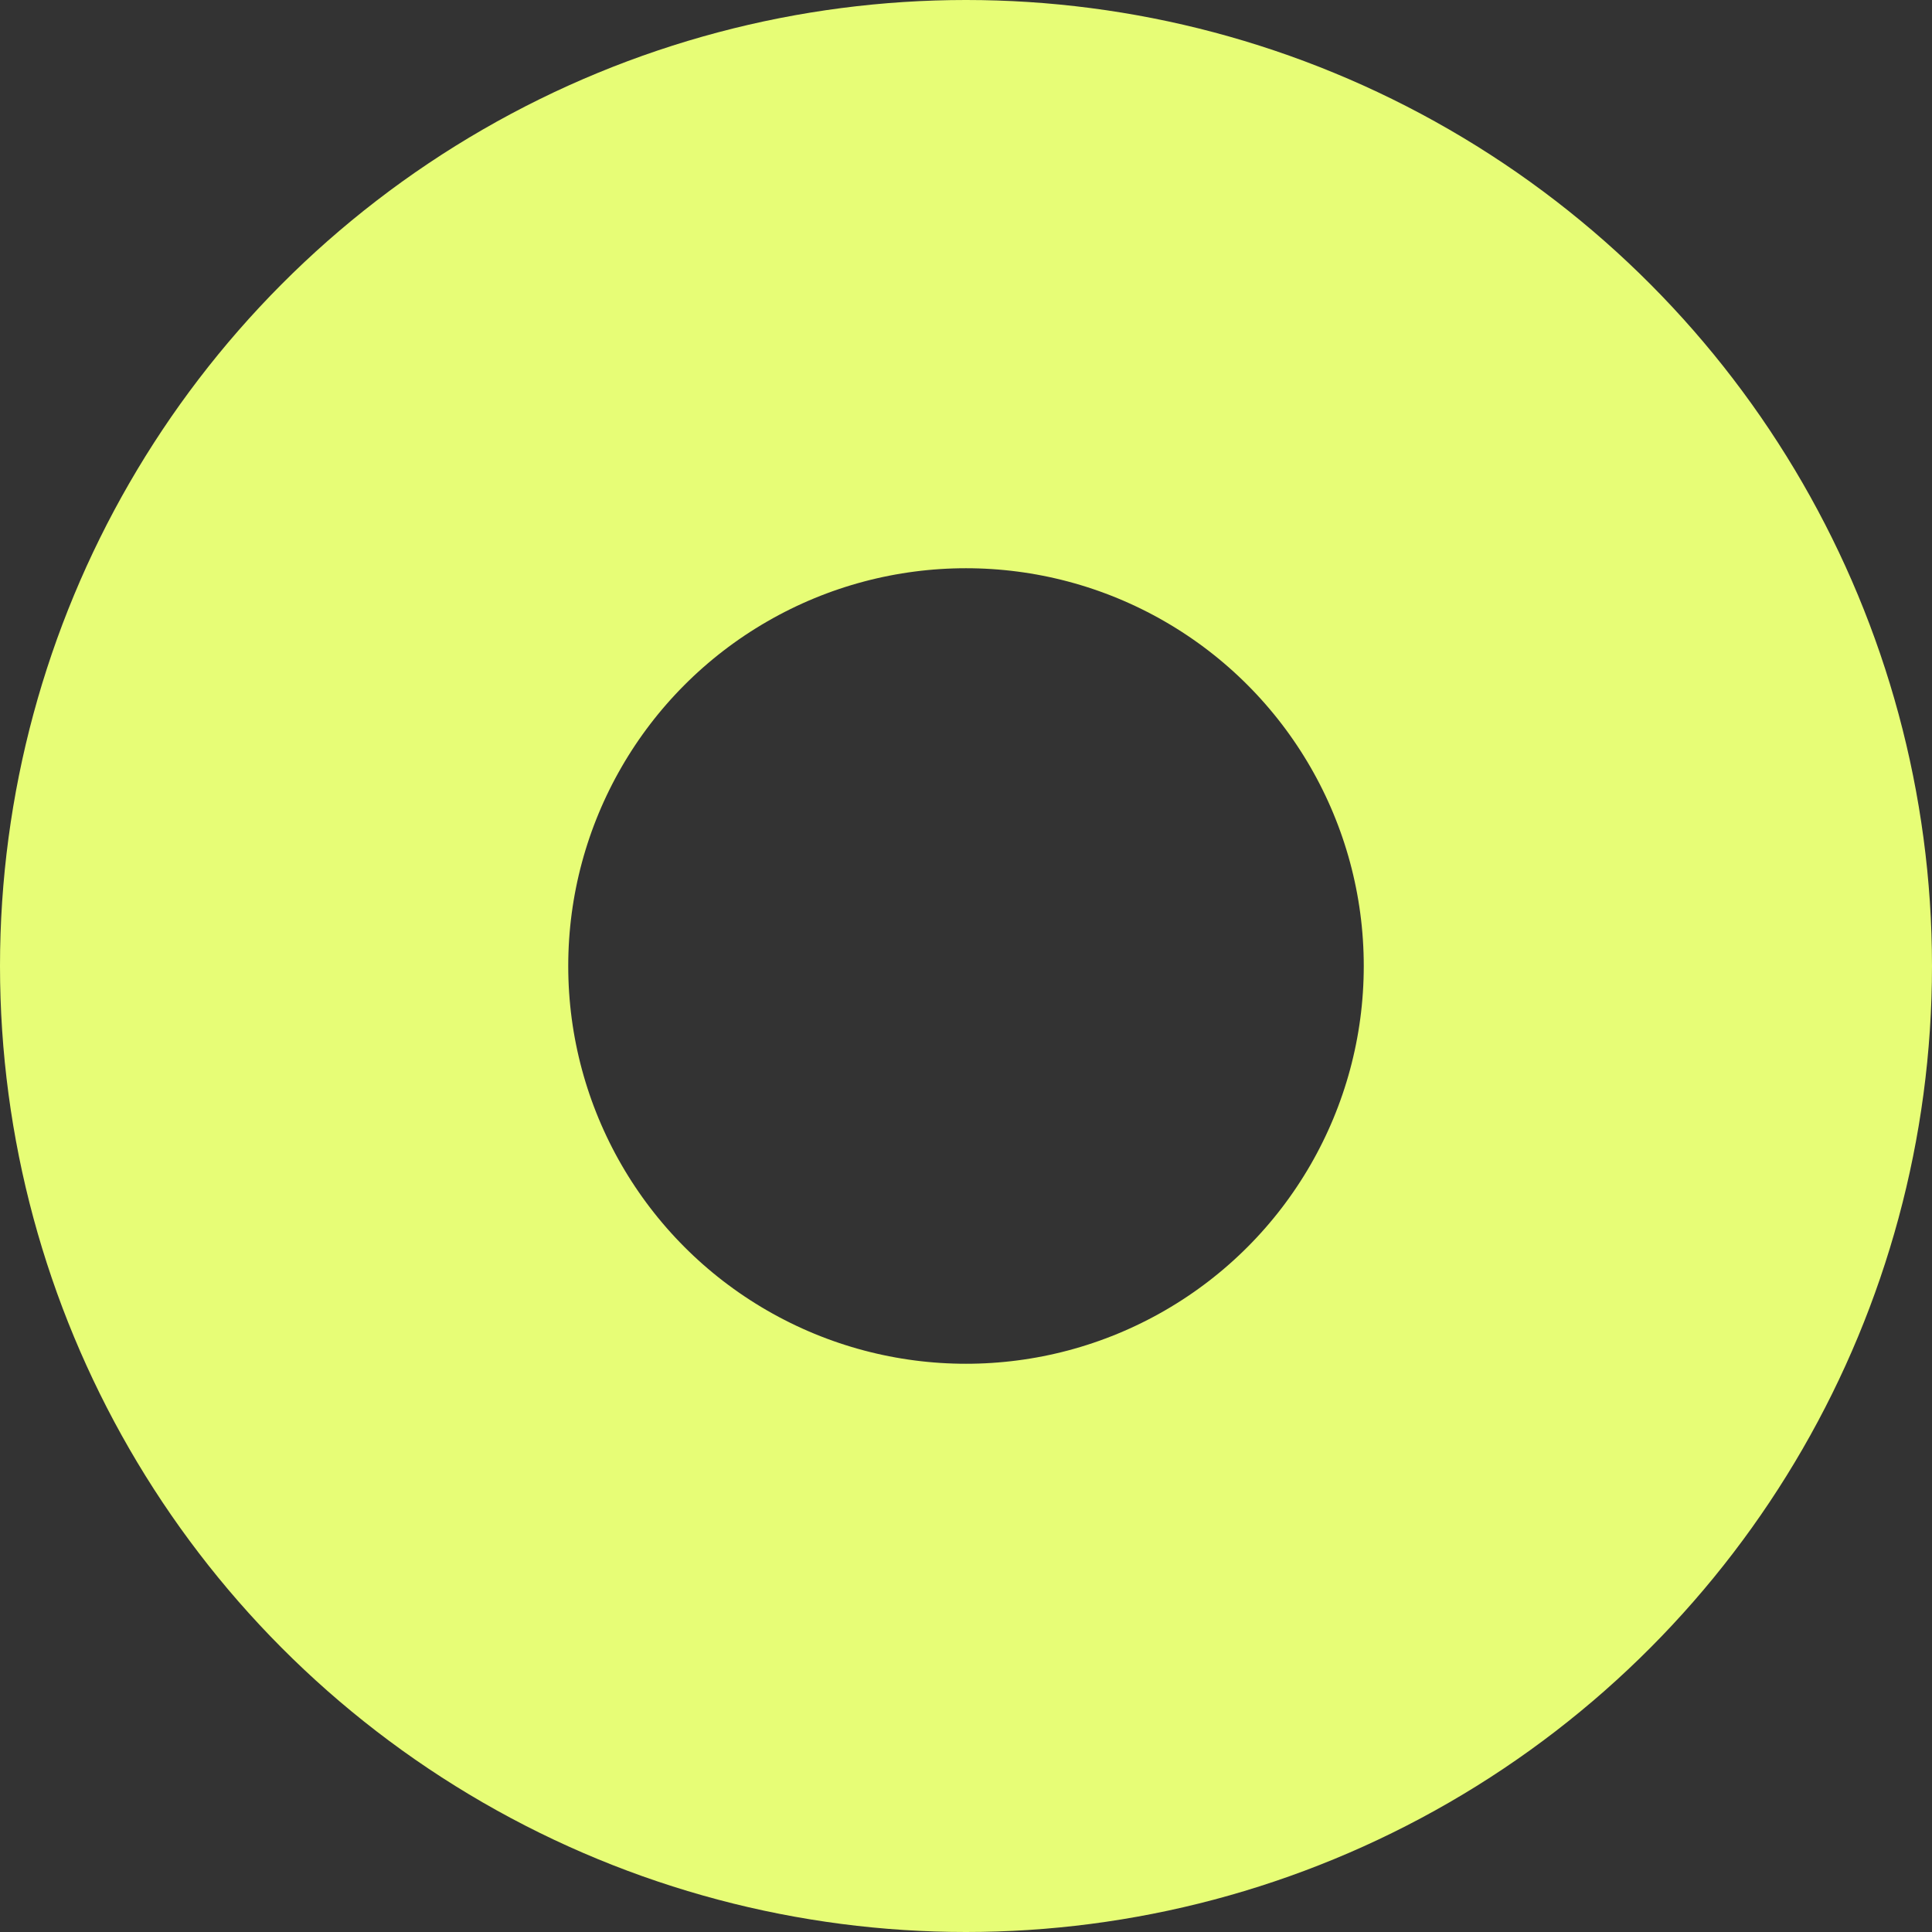<svg xmlns="http://www.w3.org/2000/svg" width="17" height="17" viewBox="0 0 17 17"><rect x="0" y="0" width="17" height="17" fill="#333333" stroke="none"/><defs><style>.a,.c{fill:none;}.a{stroke:#e7fd76;stroke-width:5px;}.b{stroke:none;}</style></defs><g class="a"><circle class="b" cx="8.5" cy="8.5" r="8.5"/><circle class="c" cx="8.5" cy="8.5" r="6"/></g></svg>